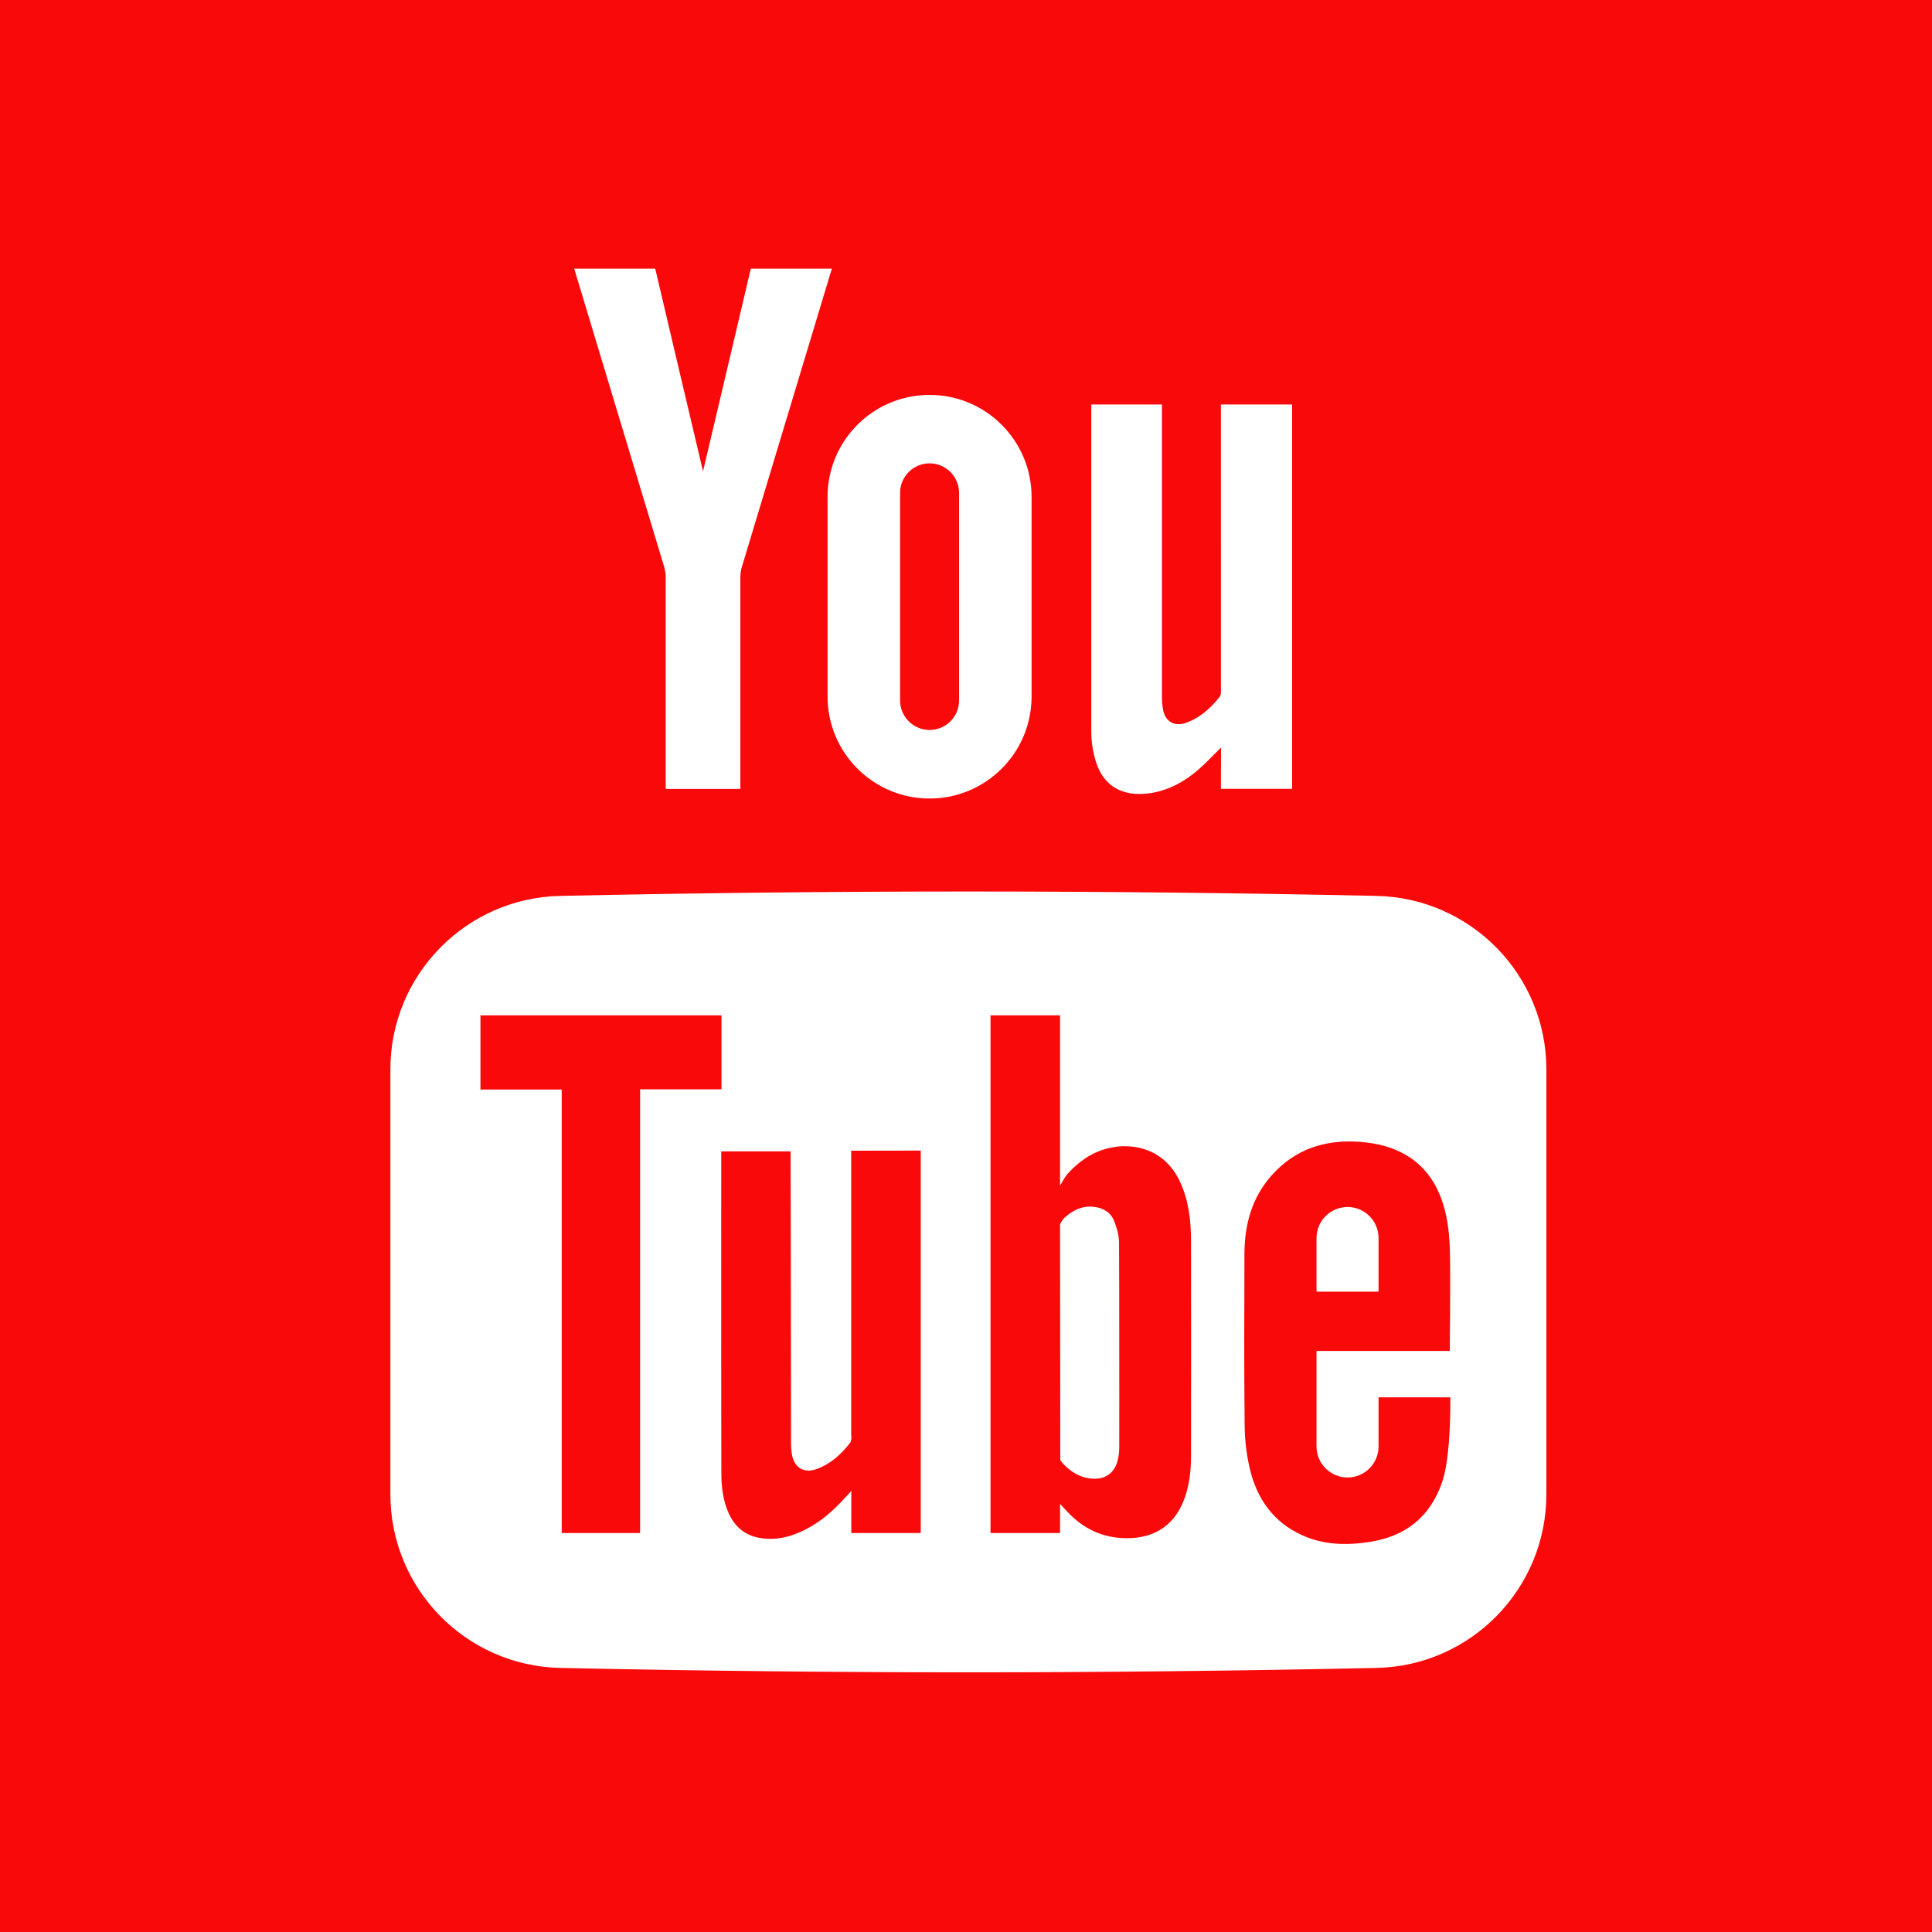<?xml version="1.0" encoding="utf-8"?>
<!-- Generator: Adobe Illustrator 23.0.3, SVG Export Plug-In . SVG Version: 6.00 Build 0)  -->
<svg version="1.1" id="Layer_1" xmlns="http://www.w3.org/2000/svg" xmlns:xlink="http://www.w3.org/1999/xlink" x="0px" y="0px"
	 viewBox="0 0 175 175" style="enable-background:new 0 0 175 175;" xml:space="preserve">
<style type="text/css">
	.st0{fill:#FA090A;}
</style>
<g>
	<g>
		<path class="st0" d="M77.12,130.05c0,0.22,0,0.49-0.12,0.64c-0.81,1.05-1.77,1.92-3.04,2.38c-1.1,0.4-1.97-0.09-2.21-1.23
			c-0.09-0.45-0.1-0.92-0.1-1.39c0-8.51-0.03-25.95-0.04-26.16h-6.28c0,0.24-0.01,24.53,0.01,29.12c0,1.24,0.14,2.48,0.65,3.63
			c0.56,1.25,1.48,2.04,2.85,2.27c1.01,0.17,1.99,0.06,2.95-0.27c1.96-0.68,3.49-1.95,4.85-3.48c0.12-0.14,0.25-0.27,0.47-0.51v3.81
			h6.29v-16.68v-17.96l-6.3,0.01V130.05z"/>
	</g>
	<g>
		<polygon class="st0" points="65.35,91.97 43.52,91.97 43.52,98.69 50.88,98.69 50.88,138.86 57.98,138.86 57.98,98.67 
			65.35,98.67 		"/>
	</g>
	<g>
		<path class="st0" d="M84.2,66.12c1.47,0,2.67-1.19,2.67-2.66V44.64c0-1.47-1.2-2.67-2.67-2.67s-2.67,1.2-2.67,2.67v18.81
			C81.53,64.92,82.73,66.12,84.2,66.12z"/>
	</g>
	<g>
		<path class="st0" d="M106.86,106.99c-1.33-2.83-4.12-3.58-6.53-2.97c-1.47,0.37-2.65,1.22-3.63,2.31
			c-0.32,0.37-0.68,1.08-0.68,1.08V91.97h-6.3v46.89h6.3v-2.63c0,0,0.45,0.47,0.61,0.65c1.45,1.57,3.2,2.43,5.37,2.45
			c2.66,0.03,4.51-1.26,5.36-3.79c0.39-1.18,0.52-2.39,0.52-3.61c0.01-6.55,0.01-13.11,0-19.66
			C107.87,110.44,107.65,108.66,106.86,106.99z M101.38,131.13c0,0.35-0.04,0.7-0.12,1.05c-0.29,1.37-1.33,1.99-2.82,1.69
			c-0.67-0.14-1.24-0.47-1.73-0.89c-0.16-0.14-0.32-0.3-0.47-0.46c-0.03-0.03-0.2-0.27-0.2-0.27v-0.51l-0.02-20.82
			c0,0,0.14-0.39,0.43-0.64c0.74-0.66,1.56-1.07,2.58-0.97c0.87,0.08,1.57,0.49,1.89,1.29c0.24,0.61,0.44,1.3,0.44,1.95
			c0.02,3.1,0.02,6.2,0.02,9.29C101.39,124.93,101.38,128.03,101.38,131.13z"/>
	</g>
	<g>
		<path class="st0" d="M124.87,126.57v4.45c0,1.55-1.26,2.81-2.81,2.81c-1.55,0-2.81-1.26-2.81-2.81v-8.65h12.07
			c0,0,0.07-6.04,0.02-8.78c-0.02-1.17-0.11-2.35-0.35-3.49c-0.63-2.96-2.22-5.2-5.2-6.18c-0.88-0.29-1.82-0.44-2.74-0.5
			c-3.07-0.2-5.75,0.68-7.85,3.03c-1.84,2.06-2.48,4.53-2.48,7.22c-0.01,5.14-0.04,10.27,0.02,15.41c0.01,1.31,0.16,2.64,0.46,3.92
			c0.64,2.74,2.13,4.88,4.77,6.07c1.93,0.87,3.96,0.92,6.01,0.61c3.31-0.49,5.57-2.26,6.66-5.46c0.82-2.4,0.73-7.65,0.73-7.65
			H124.87z M119.25,112.14c0-1.55,1.26-2.81,2.81-2.81c1.55,0,2.81,1.26,2.81,2.81v4.86h-5.62V112.14z"/>
	</g>
	<g>
		<path class="st0" d="M-0.19,0v175.81h175.81V0H-0.19z M98.85,36.64h6.4v26.55c0,0.35,0.03,0.71,0.09,1.05
			c0.19,1.09,1,1.61,2.06,1.24c1.28-0.44,2.26-1.33,3.09-2.38c0.12-0.15,0.1-0.43,0.1-0.65V36.64h6.45l0,34.81h-6.45l0.01-3.74
			c-0.71,0.7-1.32,1.36-1.99,1.95c-1.18,1.04-2.53,1.82-4.1,2.13c-2.41,0.47-4.47-0.29-5.24-2.79c-0.26-0.83-0.41-1.73-0.42-2.6
			V36.64z M84.2,35.77c5.1,0,9.24,4.14,9.24,9.24v18.08c0,5.1-4.13,9.24-9.24,9.24c-5.1,0-9.24-4.14-9.24-9.24V45.01
			C74.96,39.91,79.09,35.77,84.2,35.77z M59.35,24.33c0,0,2.93,12.46,4.33,18.36h0c1.4-5.9,4.33-18.36,4.33-18.36h7.34
			c0,0-5.64,18.7-8.16,27.05c-0.09,0.3-0.13,0.63-0.13,0.95l0,19.13H60.3l0-19.13c0-0.32-0.04-0.64-0.13-0.95
			c-2.52-8.34-8.16-27.05-8.16-27.05H59.35z M140.07,135.35c0,8.56-6.84,15.55-15.39,15.73c-24.64,0.53-49.29,0.53-73.93,0
			c-8.55-0.18-15.39-7.17-15.39-15.73V96.87c0-8.55,6.84-15.54,15.39-15.72c24.64-0.53,49.29-0.53,73.93,0
			c8.55,0.18,15.39,7.17,15.39,15.72V135.35z"/>
	</g>
</g>
</svg>
